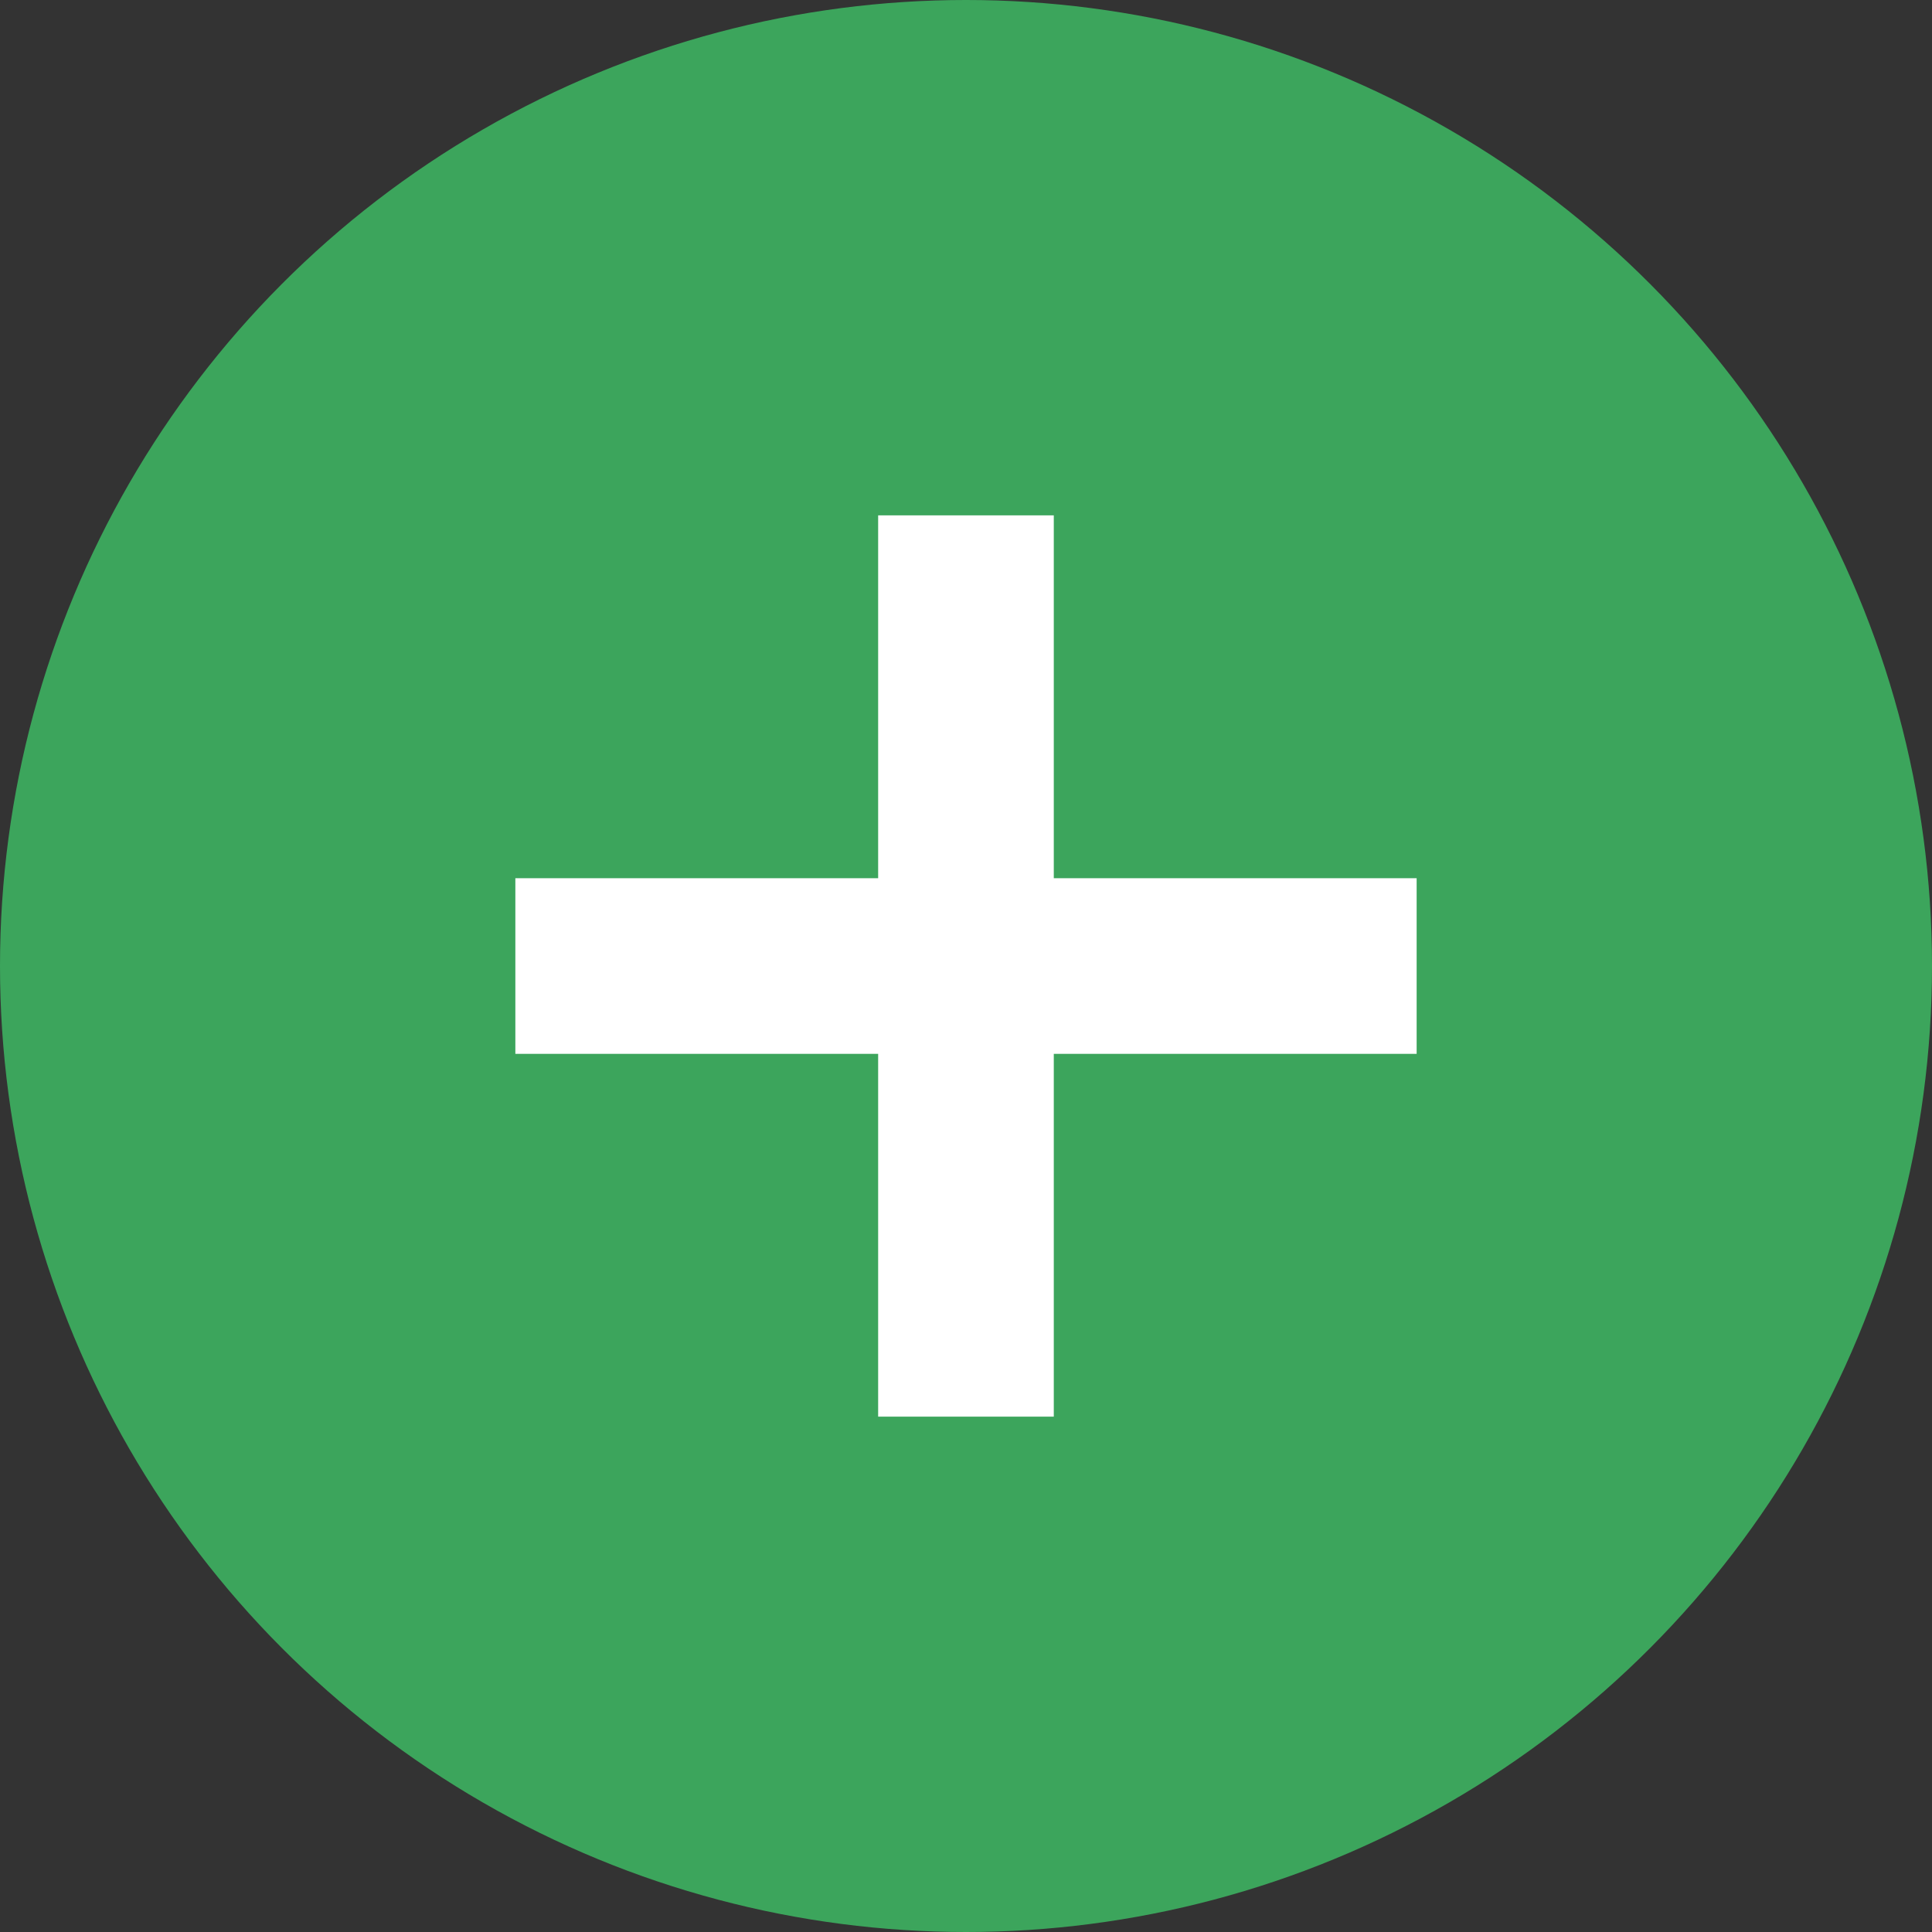 <svg id="Capa_1" data-name="Capa 1" xmlns="http://www.w3.org/2000/svg" viewBox="0 0 321.54 321.54"><rect x="0" y="0" width="321.54" height="321.54" fill="#333333" stroke="none"/><defs><style>.cls-1{fill:#3CA55C;}.cls-2{fill:#ffffff;}
</style></defs><circle class="cls-1" cx="160.77" cy="160.77" r="160.77"/>
<rect class="cls-2" x="146.15" y="85.77" width="29.23" height="150"/>
<rect class="cls-2" x="167.61" y="107.23" width="29.23" height="150" transform="translate(-21.46 343) rotate(-90)"/>
</svg>